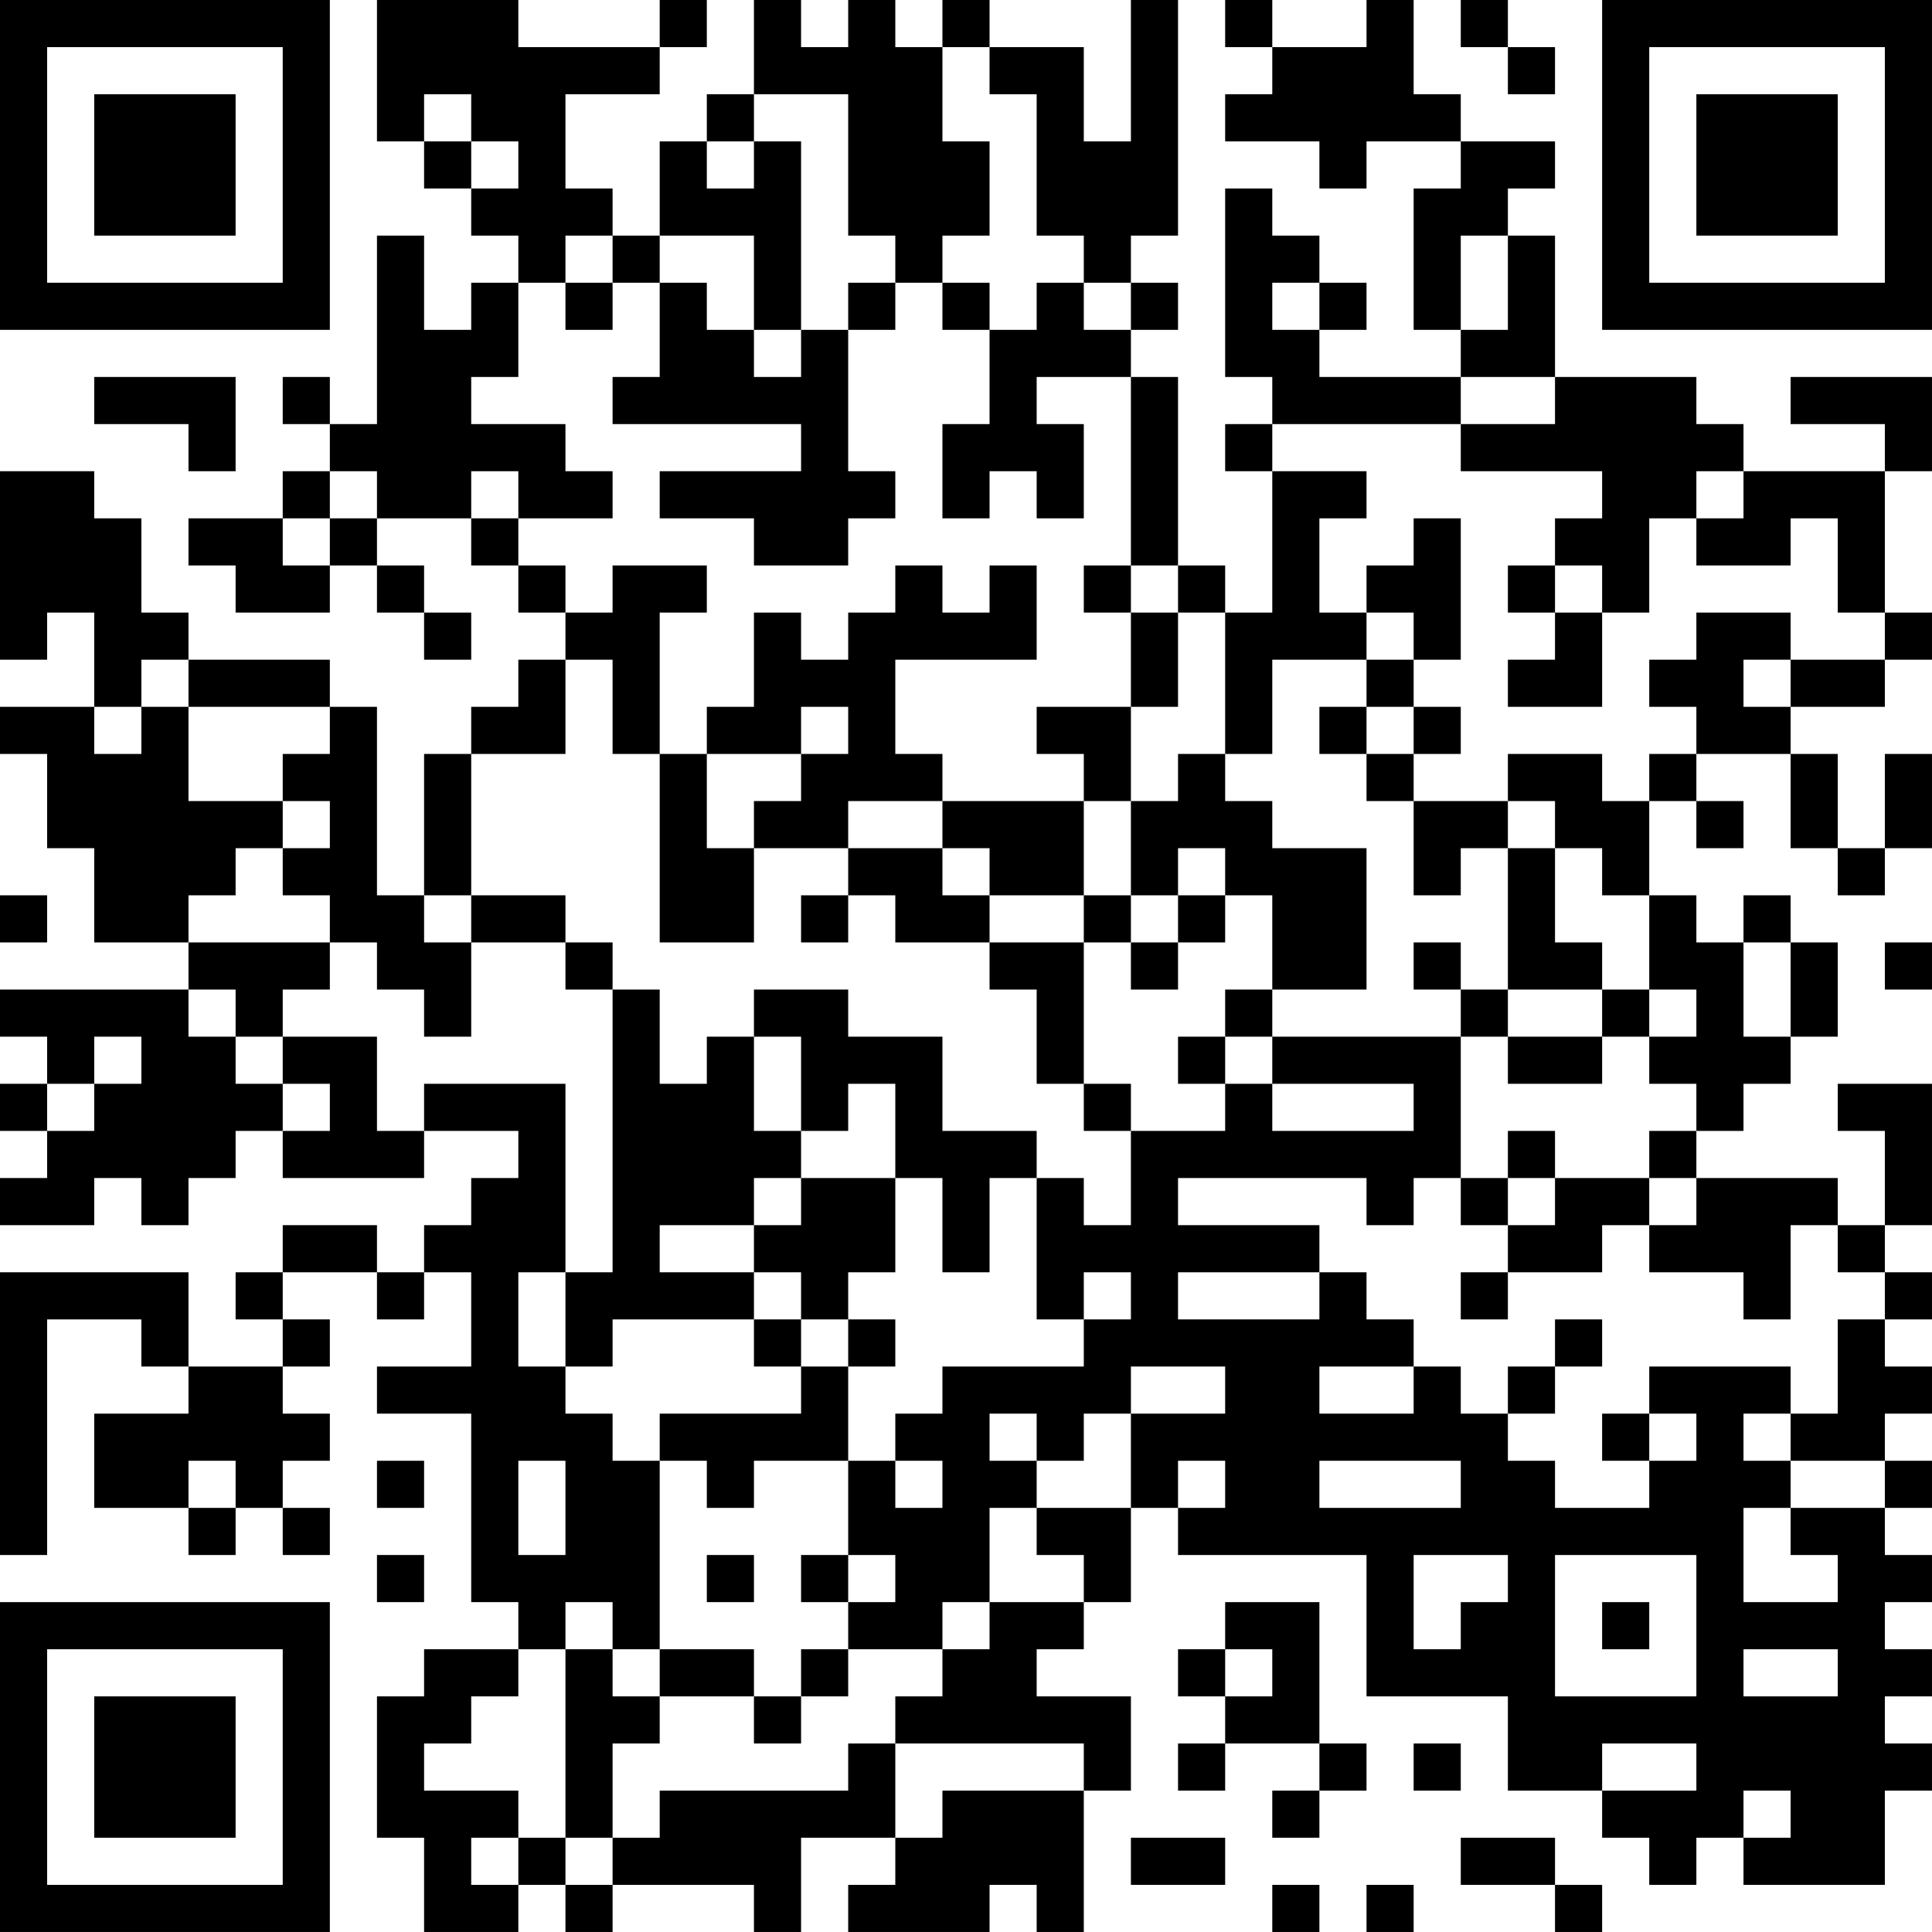 <?xml version="1.0" encoding="UTF-8"?>
<svg xmlns="http://www.w3.org/2000/svg" version="1.1" width="200" height="200" viewBox="0 0 200 200"><rect x="0" y="0" width="200" height="200" fill="#ffffff"/><g transform="scale(4.878)"><g transform="translate(0,0)"><path fill-rule="evenodd" d="M8 0L8 3L9 3L9 4L10 4L10 5L11 5L11 6L10 6L10 7L9 7L9 5L8 5L8 9L7 9L7 8L6 8L6 9L7 9L7 10L6 10L6 11L4 11L4 12L5 12L5 13L7 13L7 12L8 12L8 13L9 13L9 14L10 14L10 13L9 13L9 12L8 12L8 11L10 11L10 12L11 12L11 13L12 13L12 14L11 14L11 15L10 15L10 16L9 16L9 19L8 19L8 15L7 15L7 14L4 14L4 13L3 13L3 11L2 11L2 10L0 10L0 14L1 14L1 13L2 13L2 15L0 15L0 16L1 16L1 18L2 18L2 20L4 20L4 21L0 21L0 22L1 22L1 23L0 23L0 24L1 24L1 25L0 25L0 26L2 26L2 25L3 25L3 26L4 26L4 25L5 25L5 24L6 24L6 25L9 25L9 24L11 24L11 25L10 25L10 26L9 26L9 27L8 27L8 26L6 26L6 27L5 27L5 28L6 28L6 29L4 29L4 27L0 27L0 33L1 33L1 28L3 28L3 29L4 29L4 30L2 30L2 32L4 32L4 33L5 33L5 32L6 32L6 33L7 33L7 32L6 32L6 31L7 31L7 30L6 30L6 29L7 29L7 28L6 28L6 27L8 27L8 28L9 28L9 27L10 27L10 29L8 29L8 30L10 30L10 34L11 34L11 35L9 35L9 36L8 36L8 39L9 39L9 41L11 41L11 40L12 40L12 41L13 41L13 40L16 40L16 41L17 41L17 39L19 39L19 40L18 40L18 41L21 41L21 40L22 40L22 41L23 41L23 38L24 38L24 36L22 36L22 35L23 35L23 34L24 34L24 32L25 32L25 33L29 33L29 36L32 36L32 38L34 38L34 39L35 39L35 40L36 40L36 39L37 39L37 40L40 40L40 38L41 38L41 37L40 37L40 36L41 36L41 35L40 35L40 34L41 34L41 33L40 33L40 32L41 32L41 31L40 31L40 30L41 30L41 29L40 29L40 28L41 28L41 27L40 27L40 26L41 26L41 23L39 23L39 24L40 24L40 26L39 26L39 25L36 25L36 24L37 24L37 23L38 23L38 22L39 22L39 20L38 20L38 19L37 19L37 20L36 20L36 19L35 19L35 17L36 17L36 18L37 18L37 17L36 17L36 16L38 16L38 18L39 18L39 19L40 19L40 18L41 18L41 16L40 16L40 18L39 18L39 16L38 16L38 15L40 15L40 14L41 14L41 13L40 13L40 10L41 10L41 8L38 8L38 9L40 9L40 10L37 10L37 9L36 9L36 8L33 8L33 5L32 5L32 4L33 4L33 3L31 3L31 2L30 2L30 0L29 0L29 1L27 1L27 0L26 0L26 1L27 1L27 2L26 2L26 3L28 3L28 4L29 4L29 3L31 3L31 4L30 4L30 7L31 7L31 8L28 8L28 7L29 7L29 6L28 6L28 5L27 5L27 4L26 4L26 8L27 8L27 9L26 9L26 10L27 10L27 13L26 13L26 12L25 12L25 8L24 8L24 7L25 7L25 6L24 6L24 5L25 5L25 0L24 0L24 3L23 3L23 1L21 1L21 0L20 0L20 1L19 1L19 0L18 0L18 1L17 1L17 0L16 0L16 2L15 2L15 3L14 3L14 5L13 5L13 4L12 4L12 2L14 2L14 1L15 1L15 0L14 0L14 1L11 1L11 0ZM31 0L31 1L32 1L32 2L33 2L33 1L32 1L32 0ZM20 1L20 3L21 3L21 5L20 5L20 6L19 6L19 5L18 5L18 2L16 2L16 3L15 3L15 4L16 4L16 3L17 3L17 7L16 7L16 5L14 5L14 6L13 6L13 5L12 5L12 6L11 6L11 8L10 8L10 9L12 9L12 10L13 10L13 11L11 11L11 10L10 10L10 11L11 11L11 12L12 12L12 13L13 13L13 12L15 12L15 13L14 13L14 16L13 16L13 14L12 14L12 16L10 16L10 19L9 19L9 20L10 20L10 22L9 22L9 21L8 21L8 20L7 20L7 19L6 19L6 18L7 18L7 17L6 17L6 16L7 16L7 15L4 15L4 14L3 14L3 15L2 15L2 16L3 16L3 15L4 15L4 17L6 17L6 18L5 18L5 19L4 19L4 20L7 20L7 21L6 21L6 22L5 22L5 21L4 21L4 22L5 22L5 23L6 23L6 24L7 24L7 23L6 23L6 22L8 22L8 24L9 24L9 23L12 23L12 27L11 27L11 29L12 29L12 30L13 30L13 31L14 31L14 35L13 35L13 34L12 34L12 35L11 35L11 36L10 36L10 37L9 37L9 38L11 38L11 39L10 39L10 40L11 40L11 39L12 39L12 40L13 40L13 39L14 39L14 38L18 38L18 37L19 37L19 39L20 39L20 38L23 38L23 37L19 37L19 36L20 36L20 35L21 35L21 34L23 34L23 33L22 33L22 32L24 32L24 30L26 30L26 29L24 29L24 30L23 30L23 31L22 31L22 30L21 30L21 31L22 31L22 32L21 32L21 34L20 34L20 35L18 35L18 34L19 34L19 33L18 33L18 31L19 31L19 32L20 32L20 31L19 31L19 30L20 30L20 29L23 29L23 28L24 28L24 27L23 27L23 28L22 28L22 25L23 25L23 26L24 26L24 24L26 24L26 23L27 23L27 24L30 24L30 23L27 23L27 22L31 22L31 25L30 25L30 26L29 26L29 25L25 25L25 26L28 26L28 27L25 27L25 28L28 28L28 27L29 27L29 28L30 28L30 29L28 29L28 30L30 30L30 29L31 29L31 30L32 30L32 31L33 31L33 32L35 32L35 31L36 31L36 30L35 30L35 29L38 29L38 30L37 30L37 31L38 31L38 32L37 32L37 34L39 34L39 33L38 33L38 32L40 32L40 31L38 31L38 30L39 30L39 28L40 28L40 27L39 27L39 26L38 26L38 28L37 28L37 27L35 27L35 26L36 26L36 25L35 25L35 24L36 24L36 23L35 23L35 22L36 22L36 21L35 21L35 19L34 19L34 18L33 18L33 17L32 17L32 16L34 16L34 17L35 17L35 16L36 16L36 15L35 15L35 14L36 14L36 13L38 13L38 14L37 14L37 15L38 15L38 14L40 14L40 13L39 13L39 11L38 11L38 12L36 12L36 11L37 11L37 10L36 10L36 11L35 11L35 13L34 13L34 12L33 12L33 11L34 11L34 10L31 10L31 9L33 9L33 8L31 8L31 9L27 9L27 10L29 10L29 11L28 11L28 13L29 13L29 14L27 14L27 16L26 16L26 13L25 13L25 12L24 12L24 8L22 8L22 9L23 9L23 11L22 11L22 10L21 10L21 11L20 11L20 9L21 9L21 7L22 7L22 6L23 6L23 7L24 7L24 6L23 6L23 5L22 5L22 2L21 2L21 1ZM9 2L9 3L10 3L10 4L11 4L11 3L10 3L10 2ZM31 5L31 7L32 7L32 5ZM12 6L12 7L13 7L13 6ZM14 6L14 8L13 8L13 9L17 9L17 10L14 10L14 11L16 11L16 12L18 12L18 11L19 11L19 10L18 10L18 7L19 7L19 6L18 6L18 7L17 7L17 8L16 8L16 7L15 7L15 6ZM20 6L20 7L21 7L21 6ZM27 6L27 7L28 7L28 6ZM2 8L2 9L4 9L4 10L5 10L5 8ZM7 10L7 11L6 11L6 12L7 12L7 11L8 11L8 10ZM30 11L30 12L29 12L29 13L30 13L30 14L29 14L29 15L28 15L28 16L29 16L29 17L30 17L30 19L31 19L31 18L32 18L32 21L31 21L31 20L30 20L30 21L31 21L31 22L32 22L32 23L34 23L34 22L35 22L35 21L34 21L34 20L33 20L33 18L32 18L32 17L30 17L30 16L31 16L31 15L30 15L30 14L31 14L31 11ZM19 12L19 13L18 13L18 14L17 14L17 13L16 13L16 15L15 15L15 16L14 16L14 20L16 20L16 18L18 18L18 19L17 19L17 20L18 20L18 19L19 19L19 20L21 20L21 21L22 21L22 23L23 23L23 24L24 24L24 23L23 23L23 20L24 20L24 21L25 21L25 20L26 20L26 19L27 19L27 21L26 21L26 22L25 22L25 23L26 23L26 22L27 22L27 21L29 21L29 18L27 18L27 17L26 17L26 16L25 16L25 17L24 17L24 15L25 15L25 13L24 13L24 12L23 12L23 13L24 13L24 15L22 15L22 16L23 16L23 17L20 17L20 16L19 16L19 14L22 14L22 12L21 12L21 13L20 13L20 12ZM32 12L32 13L33 13L33 14L32 14L32 15L34 15L34 13L33 13L33 12ZM17 15L17 16L15 16L15 18L16 18L16 17L17 17L17 16L18 16L18 15ZM29 15L29 16L30 16L30 15ZM18 17L18 18L20 18L20 19L21 19L21 20L23 20L23 19L24 19L24 20L25 20L25 19L26 19L26 18L25 18L25 19L24 19L24 17L23 17L23 19L21 19L21 18L20 18L20 17ZM0 19L0 20L1 20L1 19ZM10 19L10 20L12 20L12 21L13 21L13 27L12 27L12 29L13 29L13 28L16 28L16 29L17 29L17 30L14 30L14 31L15 31L15 32L16 32L16 31L18 31L18 29L19 29L19 28L18 28L18 27L19 27L19 25L20 25L20 27L21 27L21 25L22 25L22 24L20 24L20 22L18 22L18 21L16 21L16 22L15 22L15 23L14 23L14 21L13 21L13 20L12 20L12 19ZM37 20L37 22L38 22L38 20ZM40 20L40 21L41 21L41 20ZM32 21L32 22L34 22L34 21ZM2 22L2 23L1 23L1 24L2 24L2 23L3 23L3 22ZM16 22L16 24L17 24L17 25L16 25L16 26L14 26L14 27L16 27L16 28L17 28L17 29L18 29L18 28L17 28L17 27L16 27L16 26L17 26L17 25L19 25L19 23L18 23L18 24L17 24L17 22ZM32 24L32 25L31 25L31 26L32 26L32 27L31 27L31 28L32 28L32 27L34 27L34 26L35 26L35 25L33 25L33 24ZM32 25L32 26L33 26L33 25ZM33 28L33 29L32 29L32 30L33 30L33 29L34 29L34 28ZM34 30L34 31L35 31L35 30ZM4 31L4 32L5 32L5 31ZM8 31L8 32L9 32L9 31ZM11 31L11 33L12 33L12 31ZM25 31L25 32L26 32L26 31ZM28 31L28 32L31 32L31 31ZM8 33L8 34L9 34L9 33ZM15 33L15 34L16 34L16 33ZM17 33L17 34L18 34L18 33ZM30 33L30 35L31 35L31 34L32 34L32 33ZM33 33L33 36L36 36L36 33ZM26 34L26 35L25 35L25 36L26 36L26 37L25 37L25 38L26 38L26 37L28 37L28 38L27 38L27 39L28 39L28 38L29 38L29 37L28 37L28 34ZM34 34L34 35L35 35L35 34ZM12 35L12 39L13 39L13 37L14 37L14 36L16 36L16 37L17 37L17 36L18 36L18 35L17 35L17 36L16 36L16 35L14 35L14 36L13 36L13 35ZM26 35L26 36L27 36L27 35ZM37 35L37 36L39 36L39 35ZM30 37L30 38L31 38L31 37ZM34 37L34 38L36 38L36 37ZM37 38L37 39L38 39L38 38ZM24 39L24 40L26 40L26 39ZM31 39L31 40L33 40L33 41L34 41L34 40L33 40L33 39ZM27 40L27 41L28 41L28 40ZM29 40L29 41L30 41L30 40ZM0 0L0 7L7 7L7 0ZM1 1L1 6L6 6L6 1ZM2 2L2 5L5 5L5 2ZM34 0L34 7L41 7L41 0ZM35 1L35 6L40 6L40 1ZM36 2L36 5L39 5L39 2ZM0 34L0 41L7 41L7 34ZM1 35L1 40L6 40L6 35ZM2 36L2 39L5 39L5 36Z" fill="#000000"/></g></g></svg>
